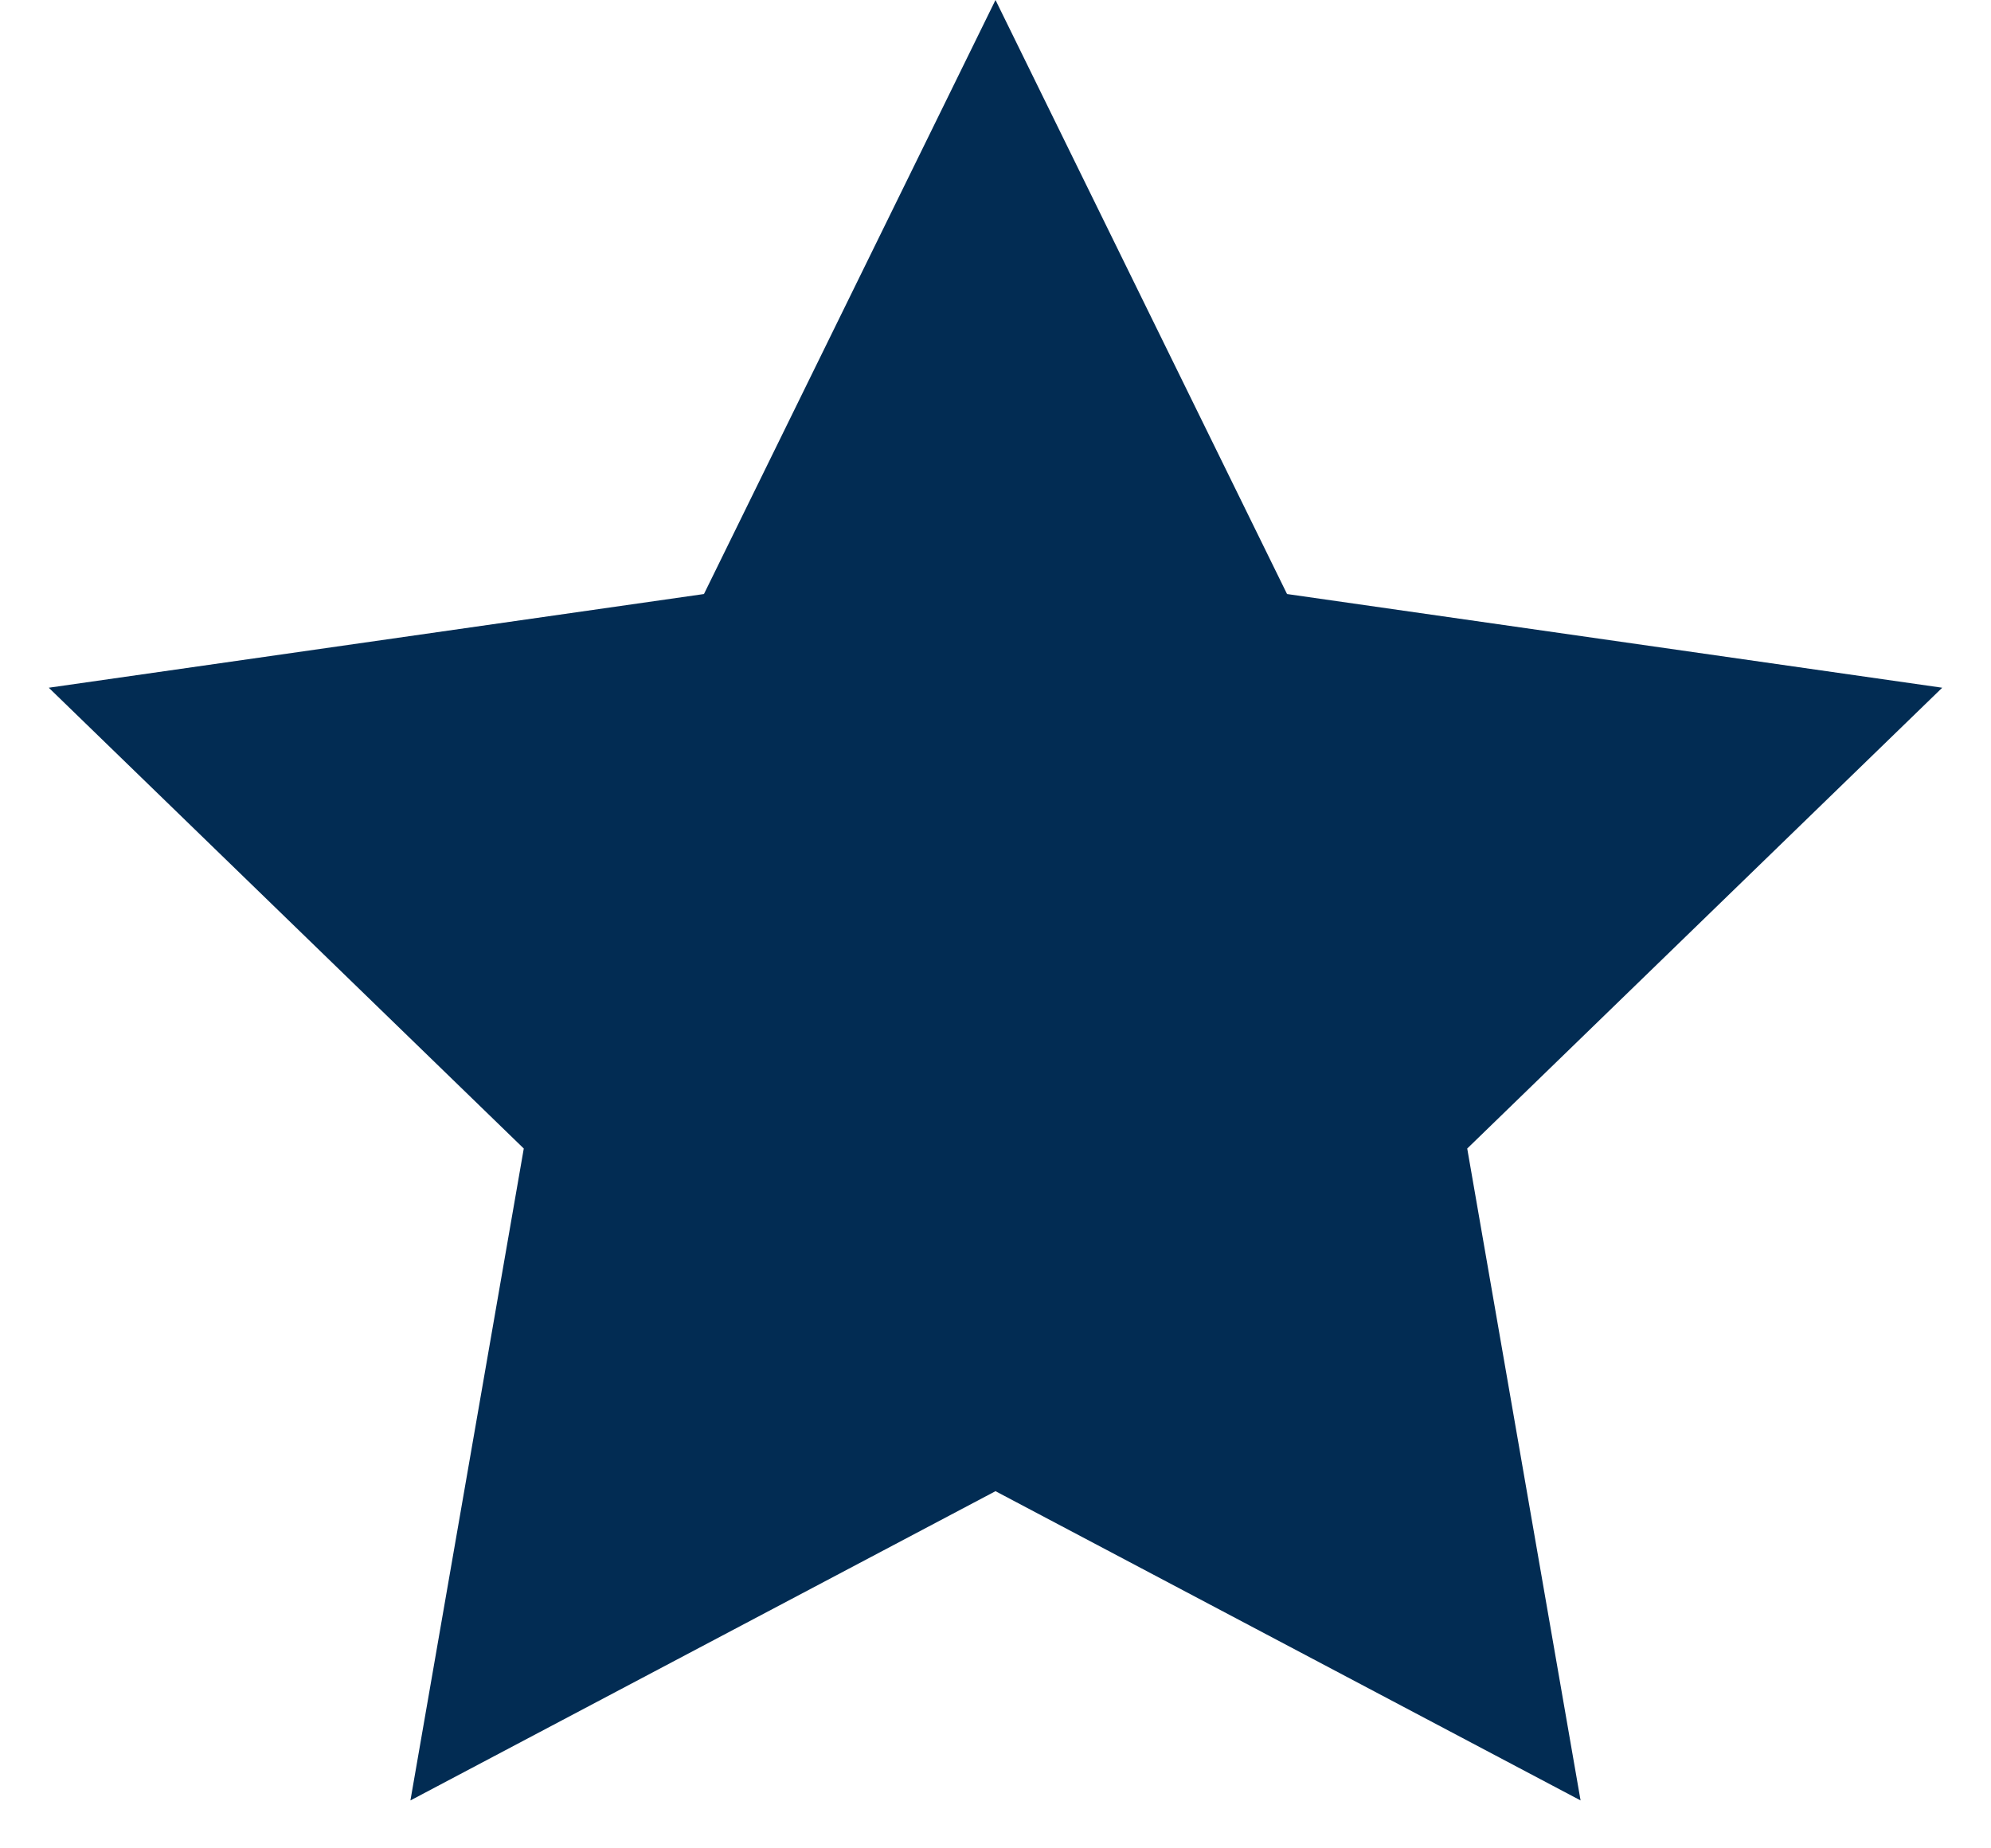 <?xml version="1.0" encoding="UTF-8" standalone="no"?>
<svg width="14px" height="13px" viewBox="0 0 14 13" version="1.1" xmlns="http://www.w3.org/2000/svg" xmlns:xlink="http://www.w3.org/1999/xlink" xmlns:sketch="http://www.bohemiancoding.com/sketch/ns">
    <!-- Generator: Sketch 3.3.3 (12081) - http://www.bohemiancoding.com/sketch -->
    <title>i-star--primary@2x</title>
    <desc>Created with Sketch.</desc>
    <defs></defs>
    <g id="Page-1" stroke="none" stroke-width="1" fill="none" fill-rule="evenodd" sketch:type="MSPage">
        <g id="Simple-Copy" sketch:type="MSArtboardGroup" transform="translate(-381, -918)" fill="#022C53">
            <polygon id="i-star--primary" sketch:type="MSShapeGroup" points="388 928.488 383.886 930.663 384.683 926.078 381.343 922.837 385.95 922.178 388 918 390.05 922.178 394.657 922.837 391.317 926.078 392.114 930.663 "></polygon>
        </g>
    </g>
</svg>